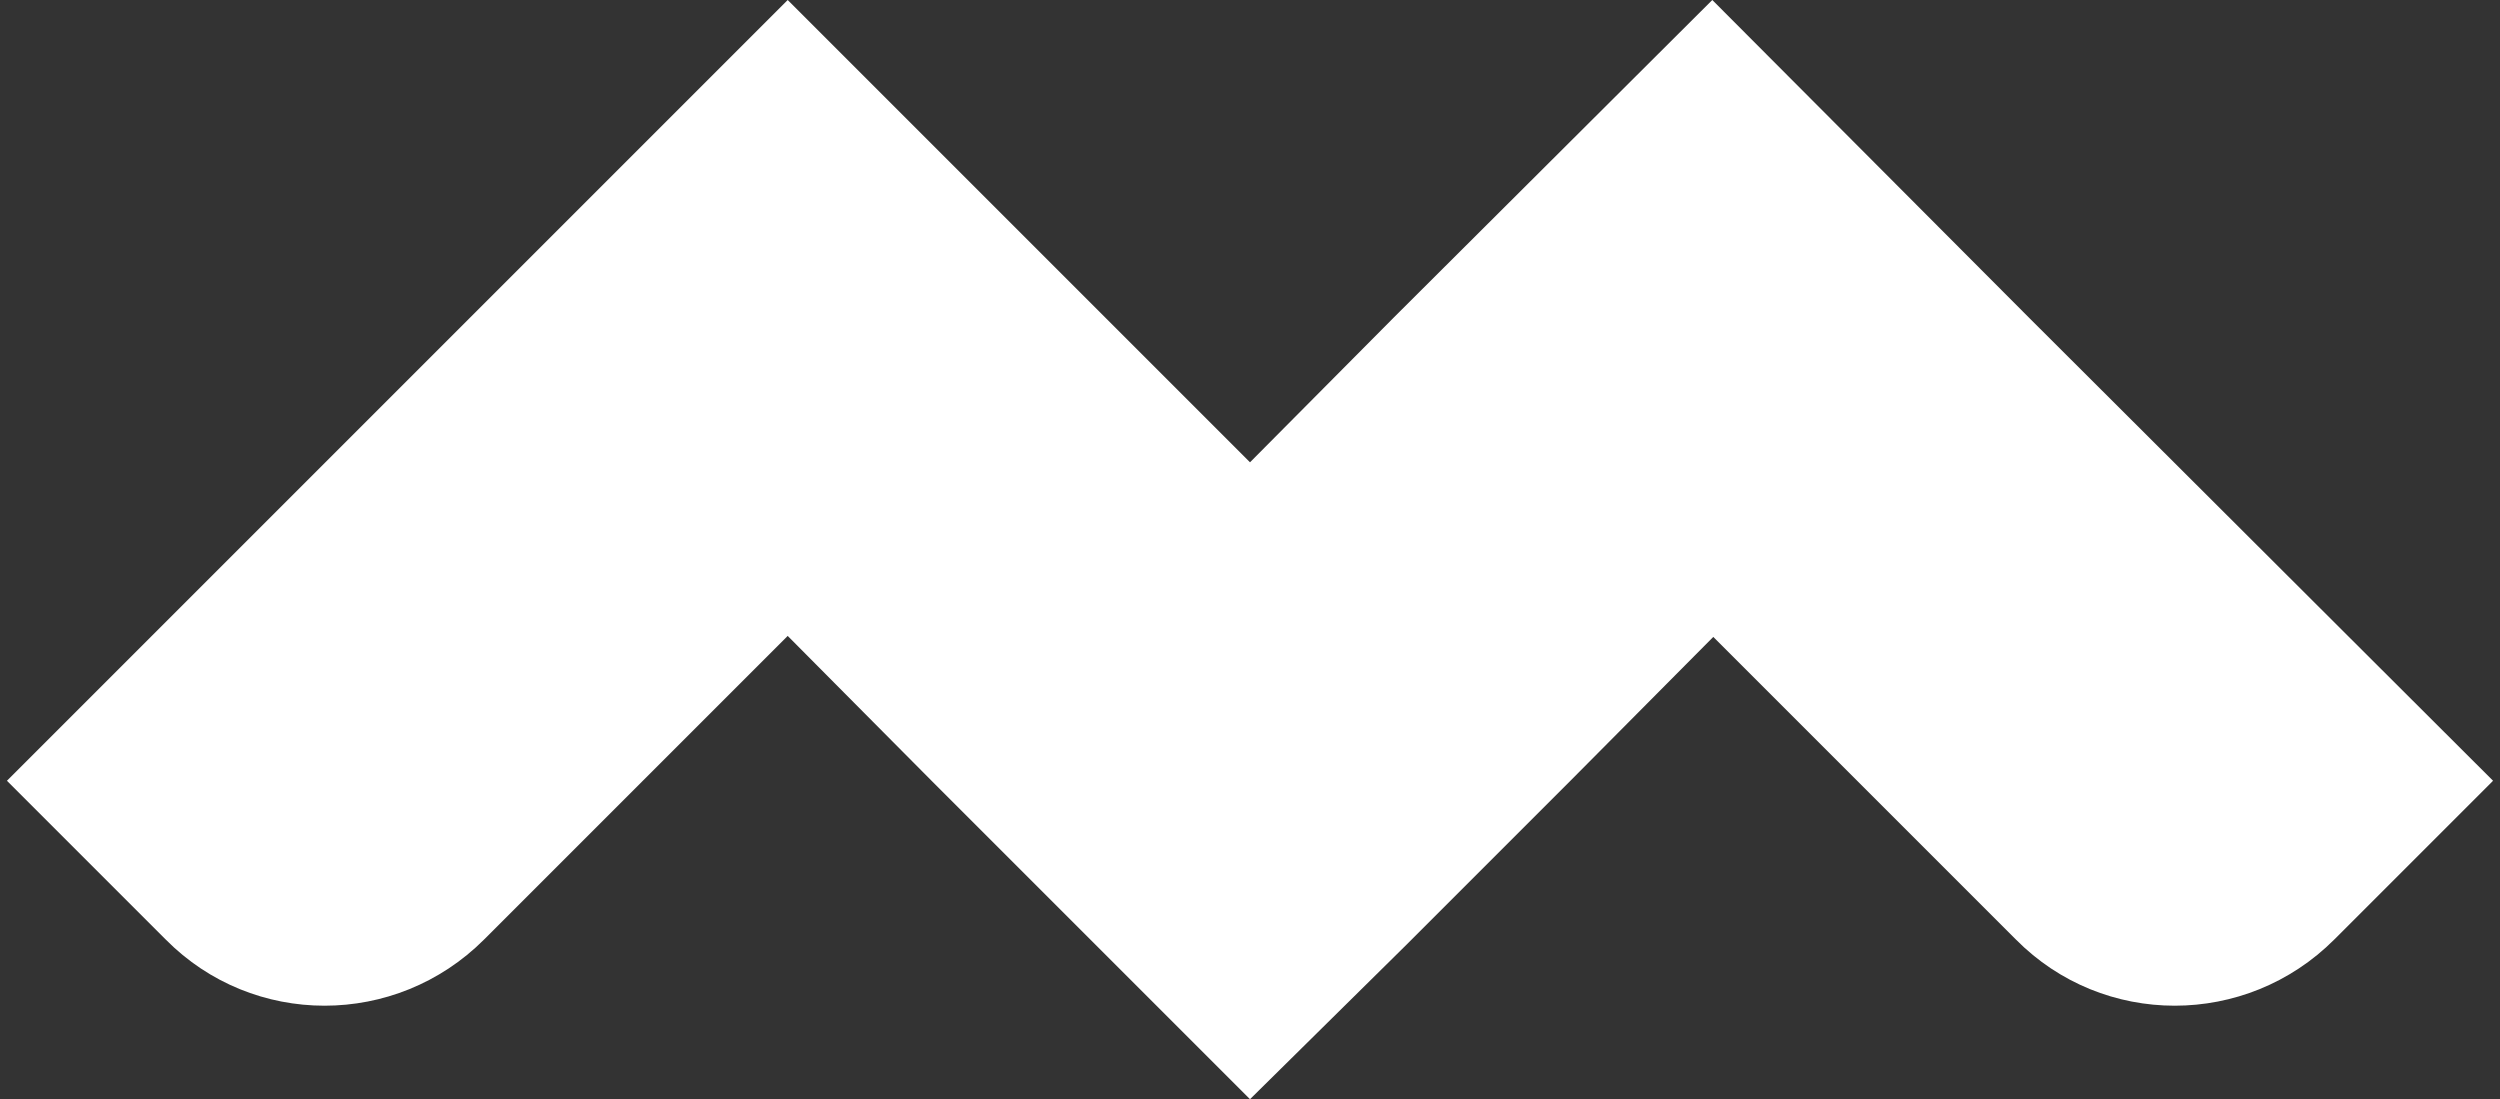 <?xml version="1.0" encoding="utf-8"?>
<!-- Generator: Adobe Illustrator 18.1.1, SVG Export Plug-In . SVG Version: 6.00 Build 0)  -->
<!DOCTYPE svg PUBLIC "-//W3C//DTD SVG 1.1//EN" "http://www.w3.org/Graphics/SVG/1.1/DTD/svg11.dtd">
<svg version="1.1" id="Layer_1" xmlns="http://www.w3.org/2000/svg" xmlns:xlink="http://www.w3.org/1999/xlink" x="0px" y="0px"
	 width="252px" height="110.8px" viewBox="0 0 252 110.8" enable-background="new 0 0 252 110.8" xml:space="preserve">
<rect x="0" y="0" width="252" height="110.8" fill="#333333" stroke="none"/>
<g>
	<g>
		<path fill="#FFFFFF" d="M251.3,78.7l-16,16c-8.9,8.9-23.3,8.9-32.1,0l-30.5-30.5l-14.5,14.6l-16.4,16.4L126,110.8L93.9,78.7l0,0
			L79.4,64.1L48.8,94.7c-8.9,8.9-23.3,8.9-32.1,0l-16-16l46.6-46.6L79.4,0L126,46.6l14.5-14.6L172.6,0l32,32.1L251.3,78.7z"/>
	</g>
</g>
</svg>
